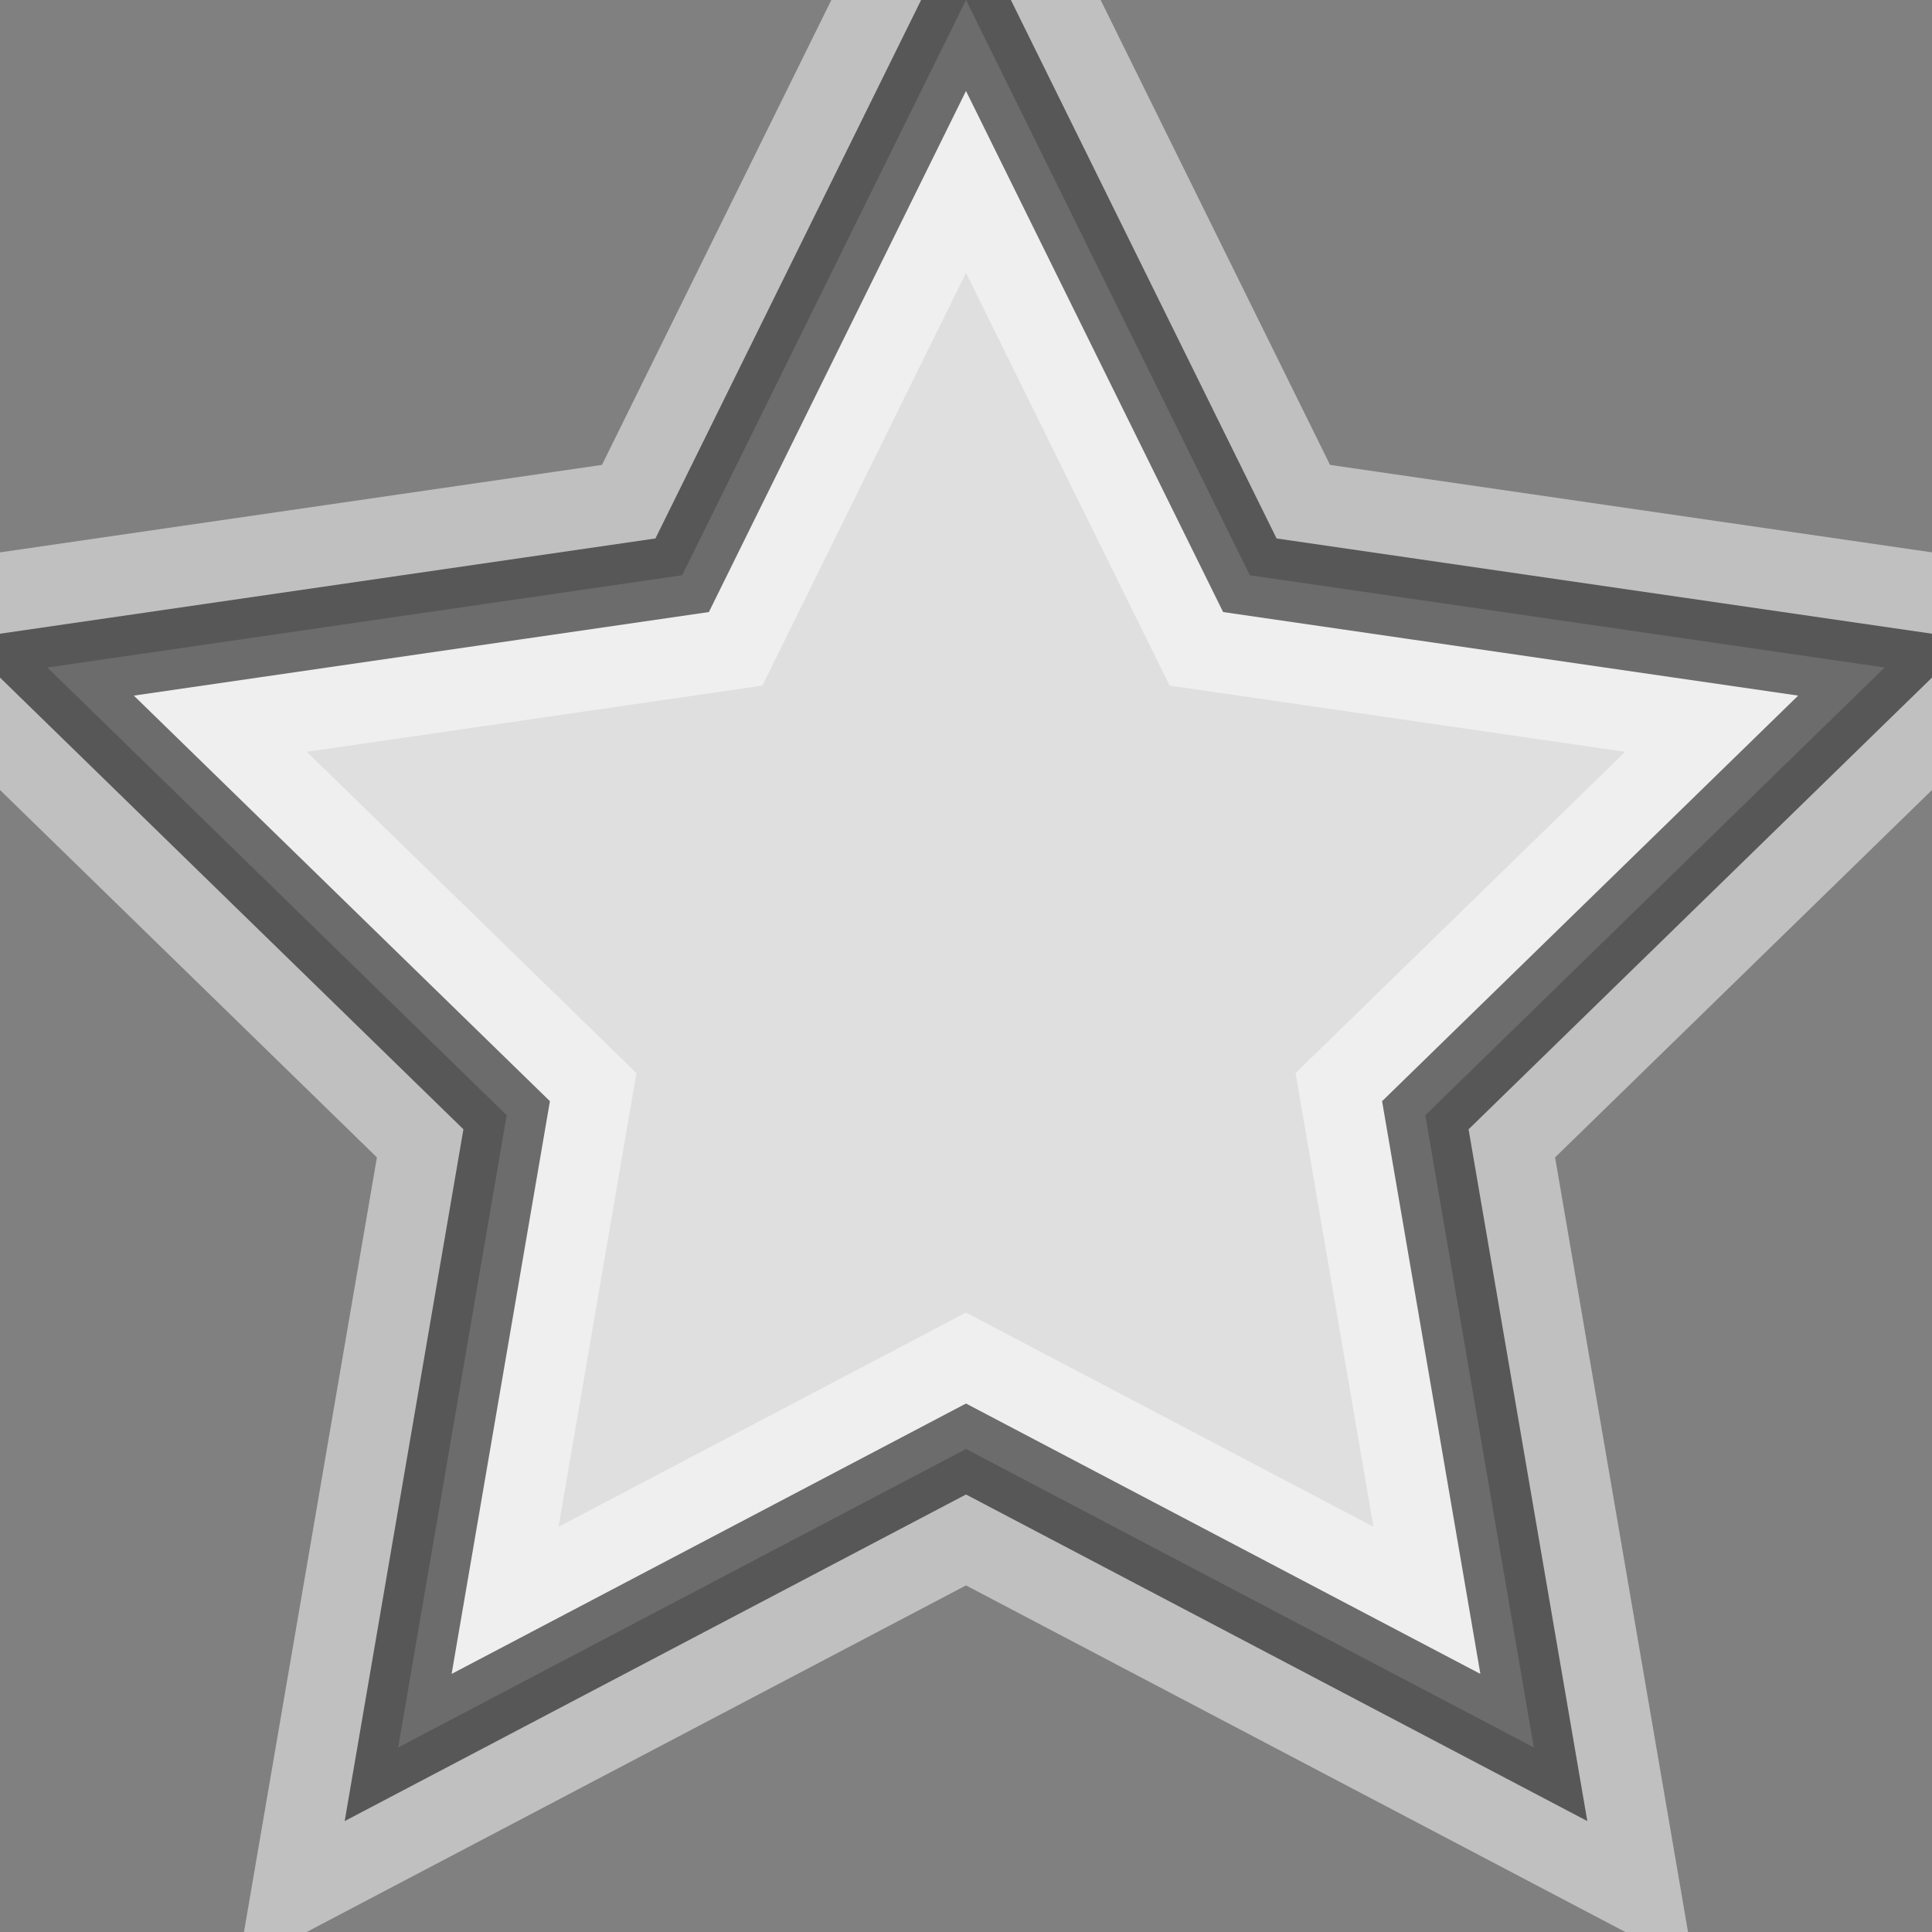 <?xml version="1.0" encoding="UTF-8" standalone="no"?>
<svg width="12px" height="12px" viewBox="0 0 12 12" version="1.1" xmlns="http://www.w3.org/2000/svg" xmlns:xlink="http://www.w3.org/1999/xlink" xmlns:sketch="http://www.bohemiancoding.com/sketch/ns">
    <rect x="0" y="0" width="12" height="12" fill="#808080" stroke="none"/>
    <!-- Generator: Sketch 3.2.2 (9983) - http://www.bohemiancoding.com/sketch -->
    <title>sample-fav_active</title>
    <desc>Created with Sketch.</desc>
    <defs>
        <polygon id="path-1" points="6 9 2.473 10.854 3.147 6.927 0.294 4.146 4.237 3.573 6 0 7.763 3.573 11.706 4.146 8.853 6.927 9.527 10.854 "></polygon>
    </defs>
    <g id="Icons" stroke="none" stroke-width="1" fill="none" fill-rule="evenodd" sketch:type="MSPage">
        <g id="sample-fav_active" sketch:type="MSArtboardGroup">
            <g sketch:type="MSLayerGroup" id="Star-2">
                <g>
                    <use stroke-opacity="0.5" stroke="#FFFFFF" stroke-width="1.5" fill-opacity="0.75" fill="#FFFFFF" fill-rule="evenodd" sketch:type="MSShapeGroup" xlink:href="#path-1"></use>
                    <use stroke-opacity="0.55" stroke="#000000" stroke-width="0.5" fill="none" xlink:href="#path-1"></use>
                </g>
            </g>
        </g>
    </g>
</svg>